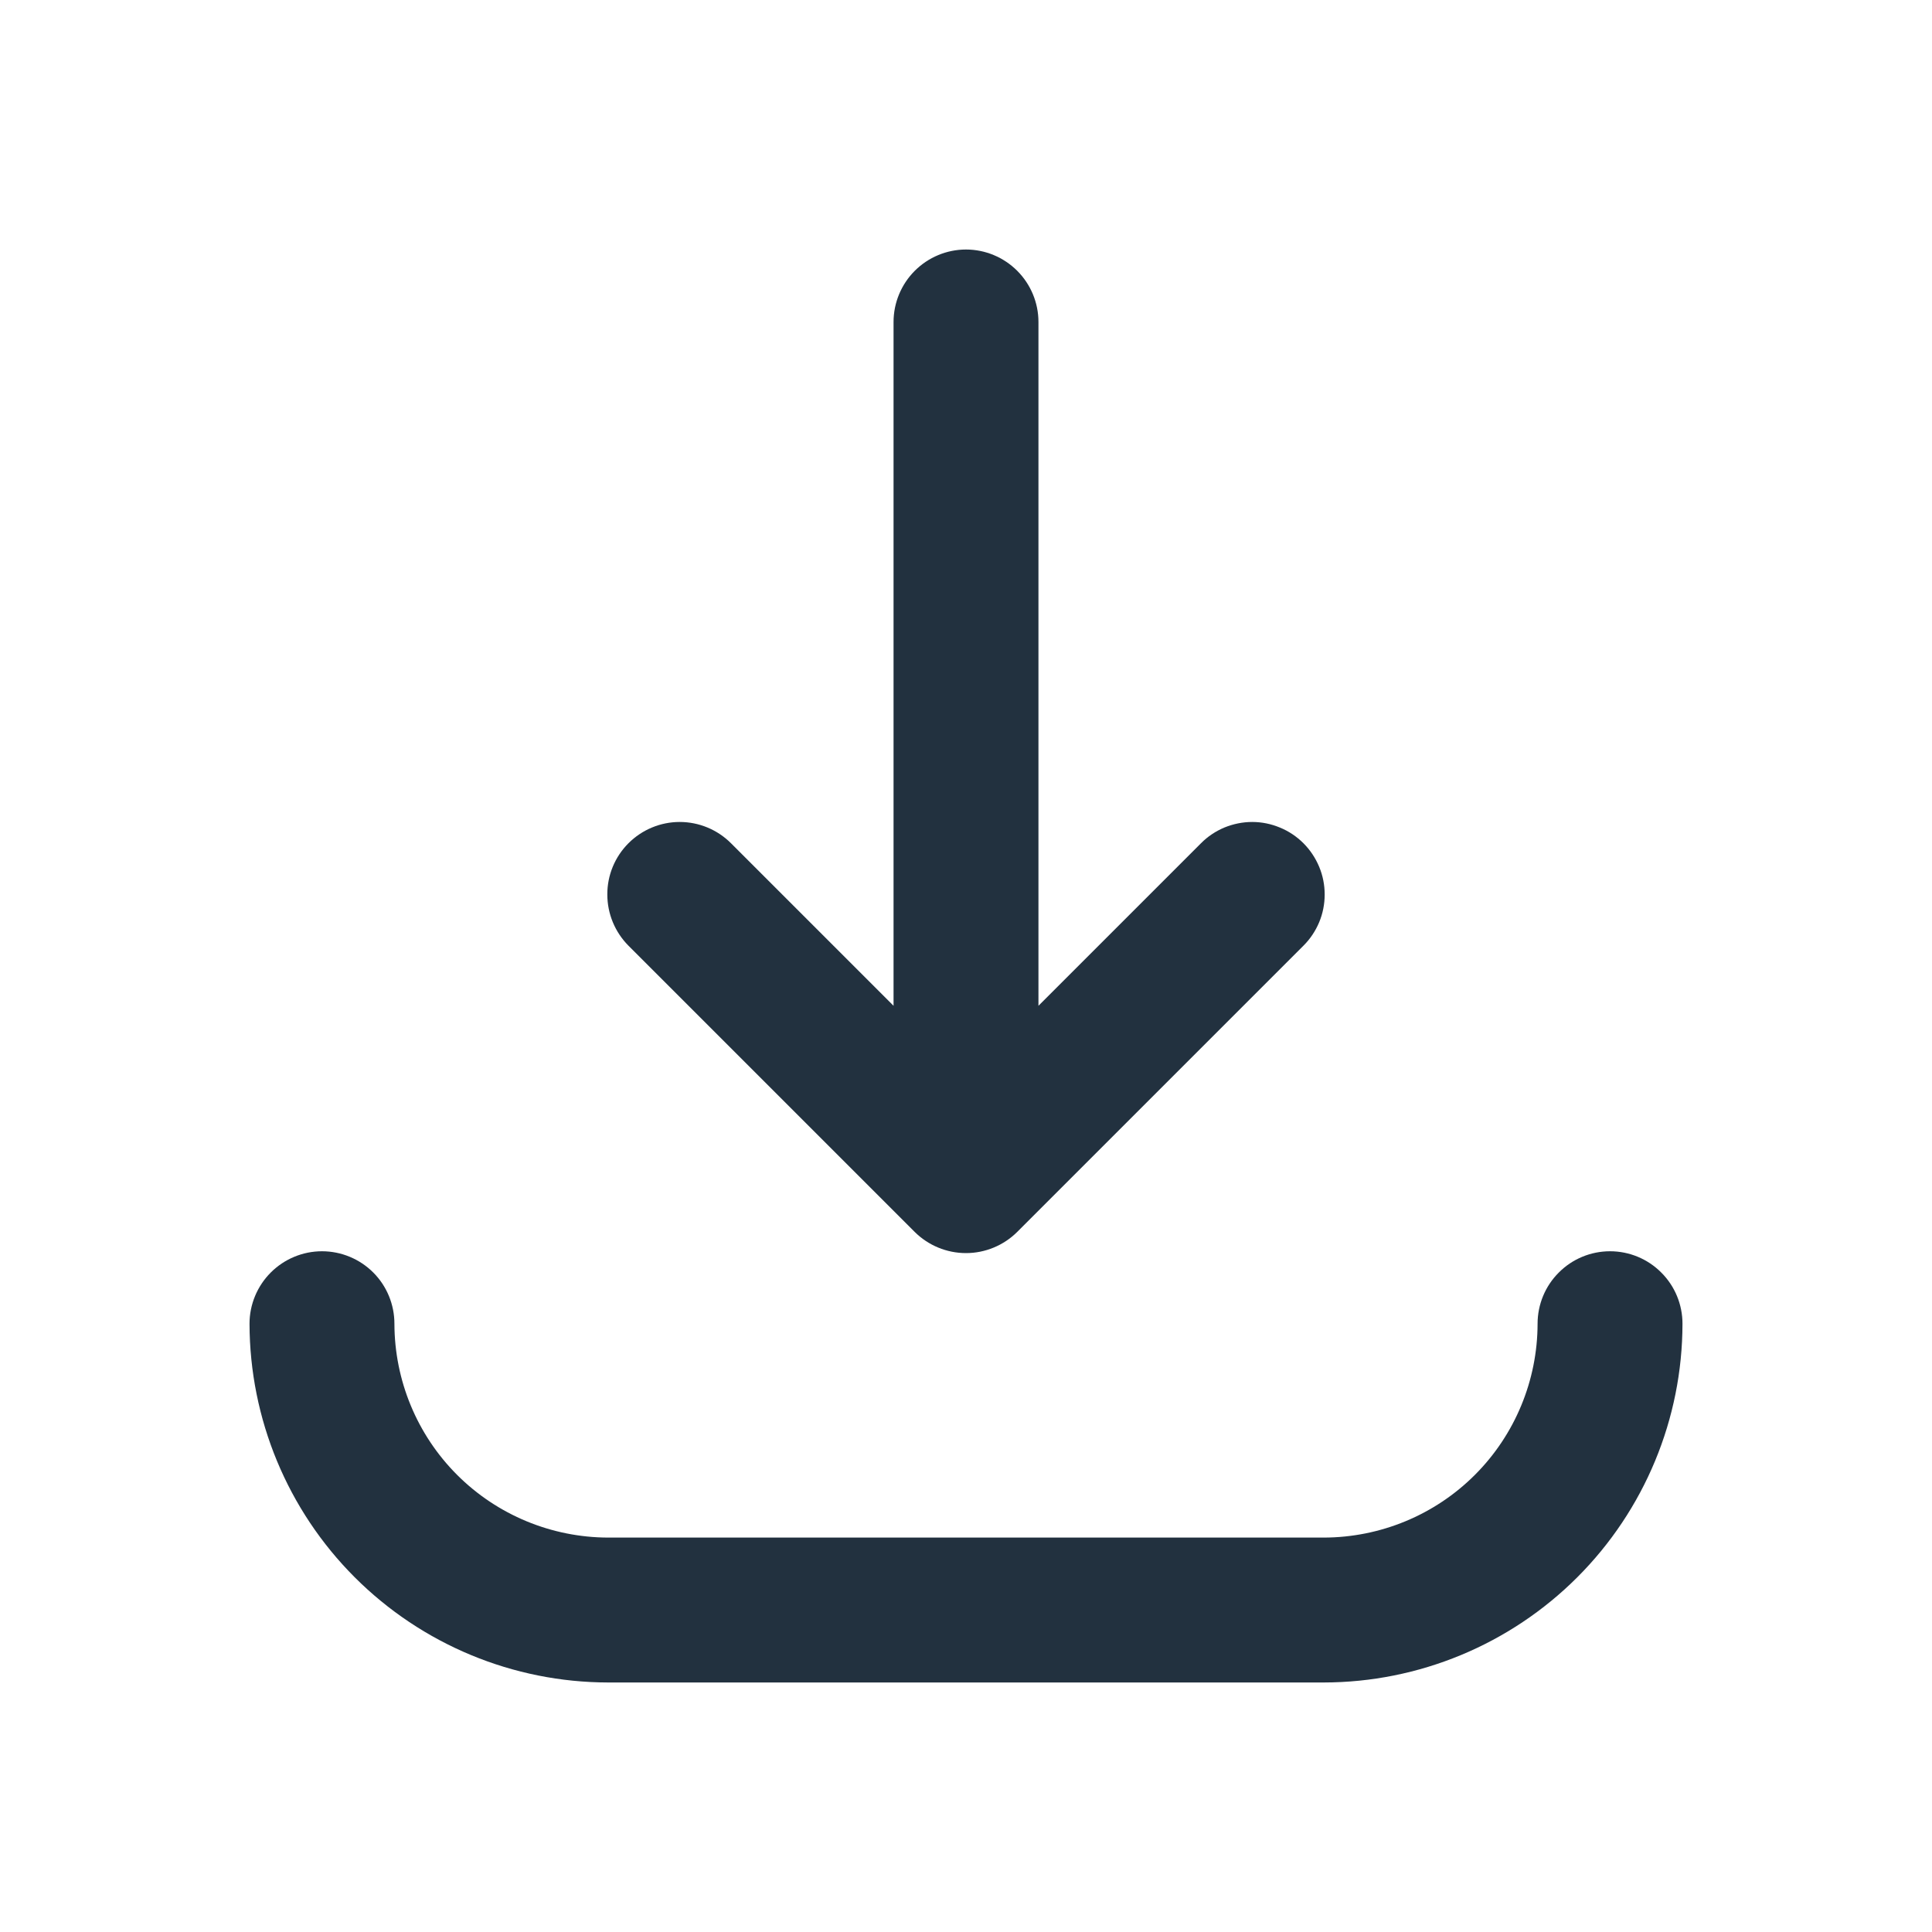 <svg width="20" height="20" viewBox="0 0 20 20" fill="none" xmlns="http://www.w3.org/2000/svg">
<path d="M6.506 9.79C6.366 9.649 6.287 9.459 6.287 9.26C6.286 9.061 6.365 8.87 6.506 8.729C6.647 8.588 6.838 8.509 7.036 8.509C7.235 8.509 7.426 8.588 7.567 8.729L9.25 10.412V3.333C9.25 3.135 9.329 2.944 9.47 2.803C9.61 2.663 9.801 2.583 10 2.583C10.199 2.583 10.39 2.663 10.53 2.803C10.671 2.944 10.75 3.135 10.75 3.333V10.412L12.433 8.729C12.502 8.659 12.585 8.604 12.676 8.566C12.767 8.529 12.864 8.509 12.963 8.509C13.062 8.509 13.159 8.529 13.25 8.567C13.341 8.604 13.424 8.66 13.493 8.729C13.563 8.799 13.618 8.882 13.656 8.973C13.694 9.064 13.713 9.161 13.713 9.26C13.713 9.358 13.694 9.456 13.656 9.547C13.618 9.638 13.563 9.72 13.493 9.79L10.53 12.753C10.389 12.893 10.198 12.972 10 12.972C9.801 12.972 9.61 12.893 9.469 12.753L6.506 9.79ZM16.667 12.953C16.468 12.953 16.277 13.032 16.137 13.173C15.996 13.313 15.917 13.504 15.917 13.703C15.916 14.29 15.683 14.853 15.268 15.268C14.853 15.683 14.29 15.916 13.703 15.917H6.297C5.71 15.916 5.147 15.683 4.732 15.268C4.317 14.853 4.084 14.29 4.083 13.703C4.083 13.504 4.004 13.313 3.864 13.173C3.723 13.032 3.532 12.953 3.333 12.953C3.135 12.953 2.944 13.032 2.803 13.173C2.663 13.313 2.583 13.504 2.583 13.703C2.585 14.688 2.976 15.632 3.672 16.328C4.368 17.024 5.312 17.416 6.297 17.417H13.703C14.688 17.416 15.632 17.024 16.328 16.328C17.024 15.632 17.416 14.688 17.417 13.703C17.417 13.504 17.338 13.313 17.197 13.173C17.057 13.032 16.866 12.953 16.667 12.953V12.953Z" fill="#22313F"/>
</svg>
